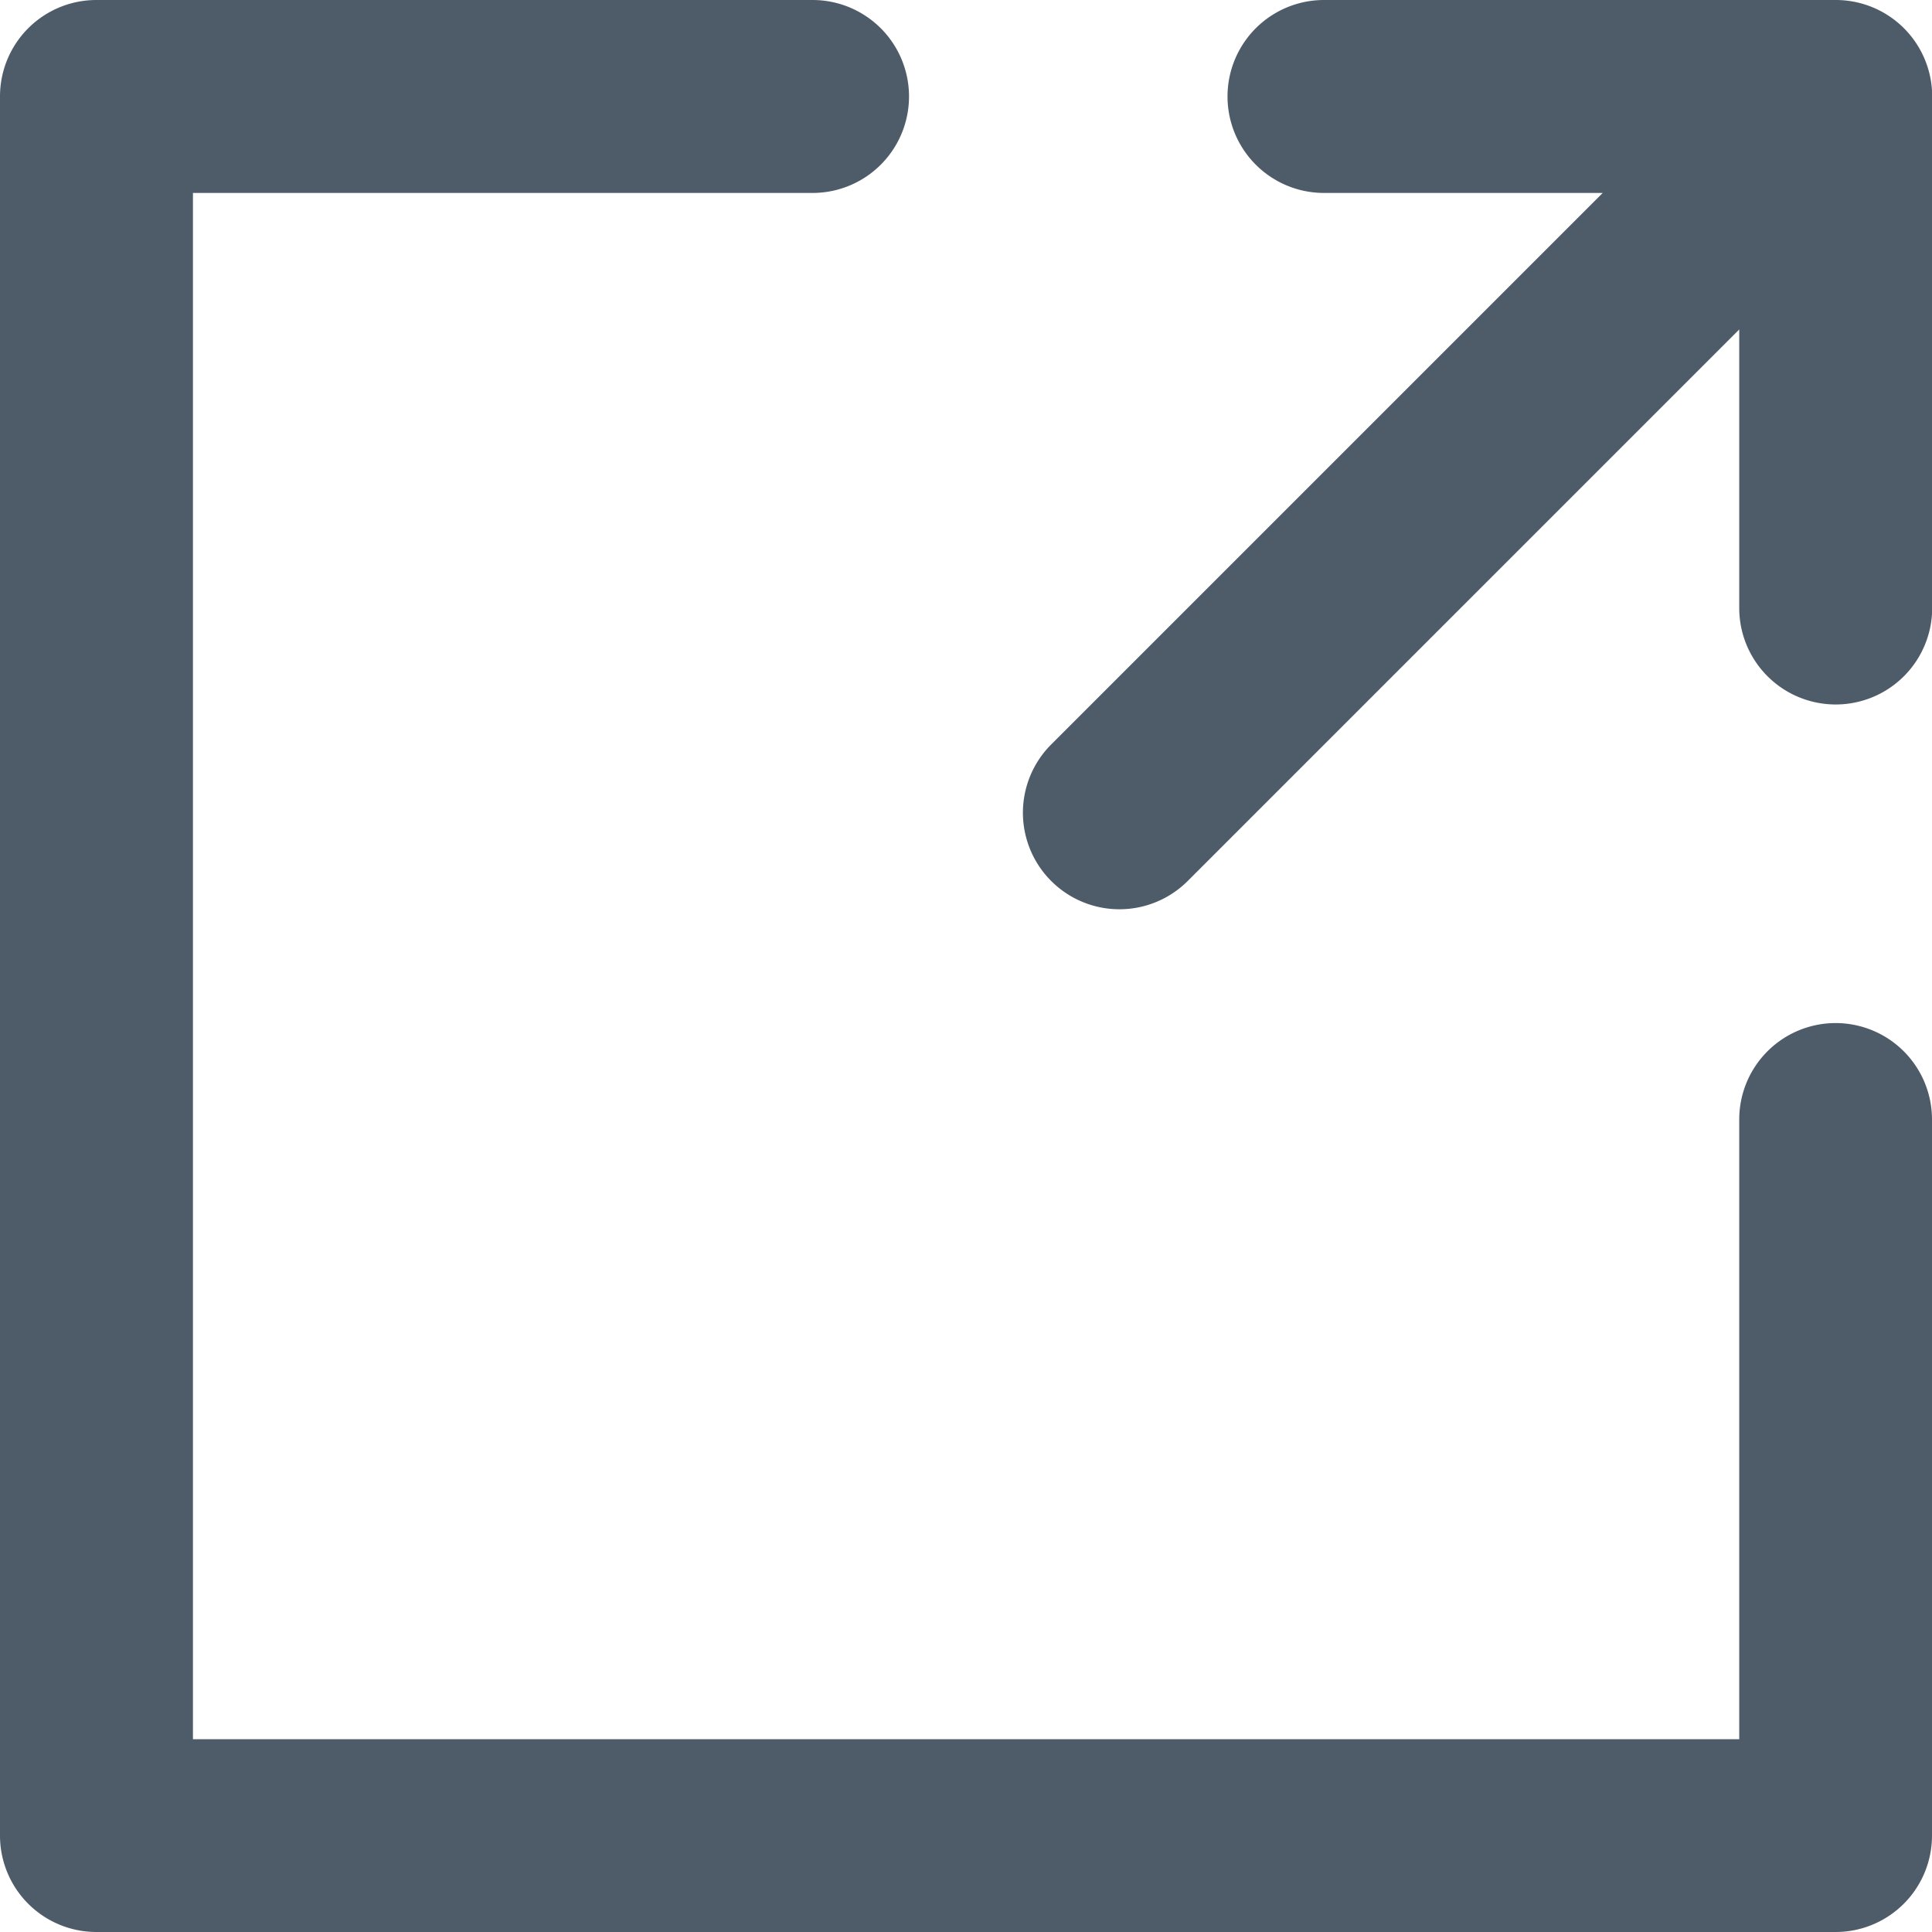 <svg xmlns="http://www.w3.org/2000/svg" width="10.664" height="10.664" viewBox="0 0 10.664 10.664">
  <g id="link" transform="translate(-5.75 -5.75)">
    <g id="Group_12362" data-name="Group 12362" transform="translate(6 6)">
      <path id="Path_10213" data-name="Path 10213" d="M15.882,11.647a.282.282,0,0,0-.282.282V15.6H6.565V6.565h3.67a.282.282,0,0,0,0-.565H6.282A.282.282,0,0,0,6,6.282v9.6a.282.282,0,0,0,.282.282h9.6a.282.282,0,0,0,.282-.282V11.929A.282.282,0,0,0,15.882,11.647Z" transform="translate(-6 -6)" fill="#4e5c6a" stroke="#4e5c6a" stroke-width="0.5"/>
      <path id="Path_10214" data-name="Path 10214" d="M30.235,6H27.411a.282.282,0,0,0,0,.565h2.142l-3.471,3.471a.282.282,0,1,0,.4.4l3.471-3.471V9.106a.282.282,0,0,0,.565,0V6.282A.282.282,0,0,0,30.235,6Z" transform="translate(-20.353 -6)" fill="#4e5c6a" stroke="#4e5c6a" stroke-width="0.5"/>
    </g>
  </g>
</svg>

